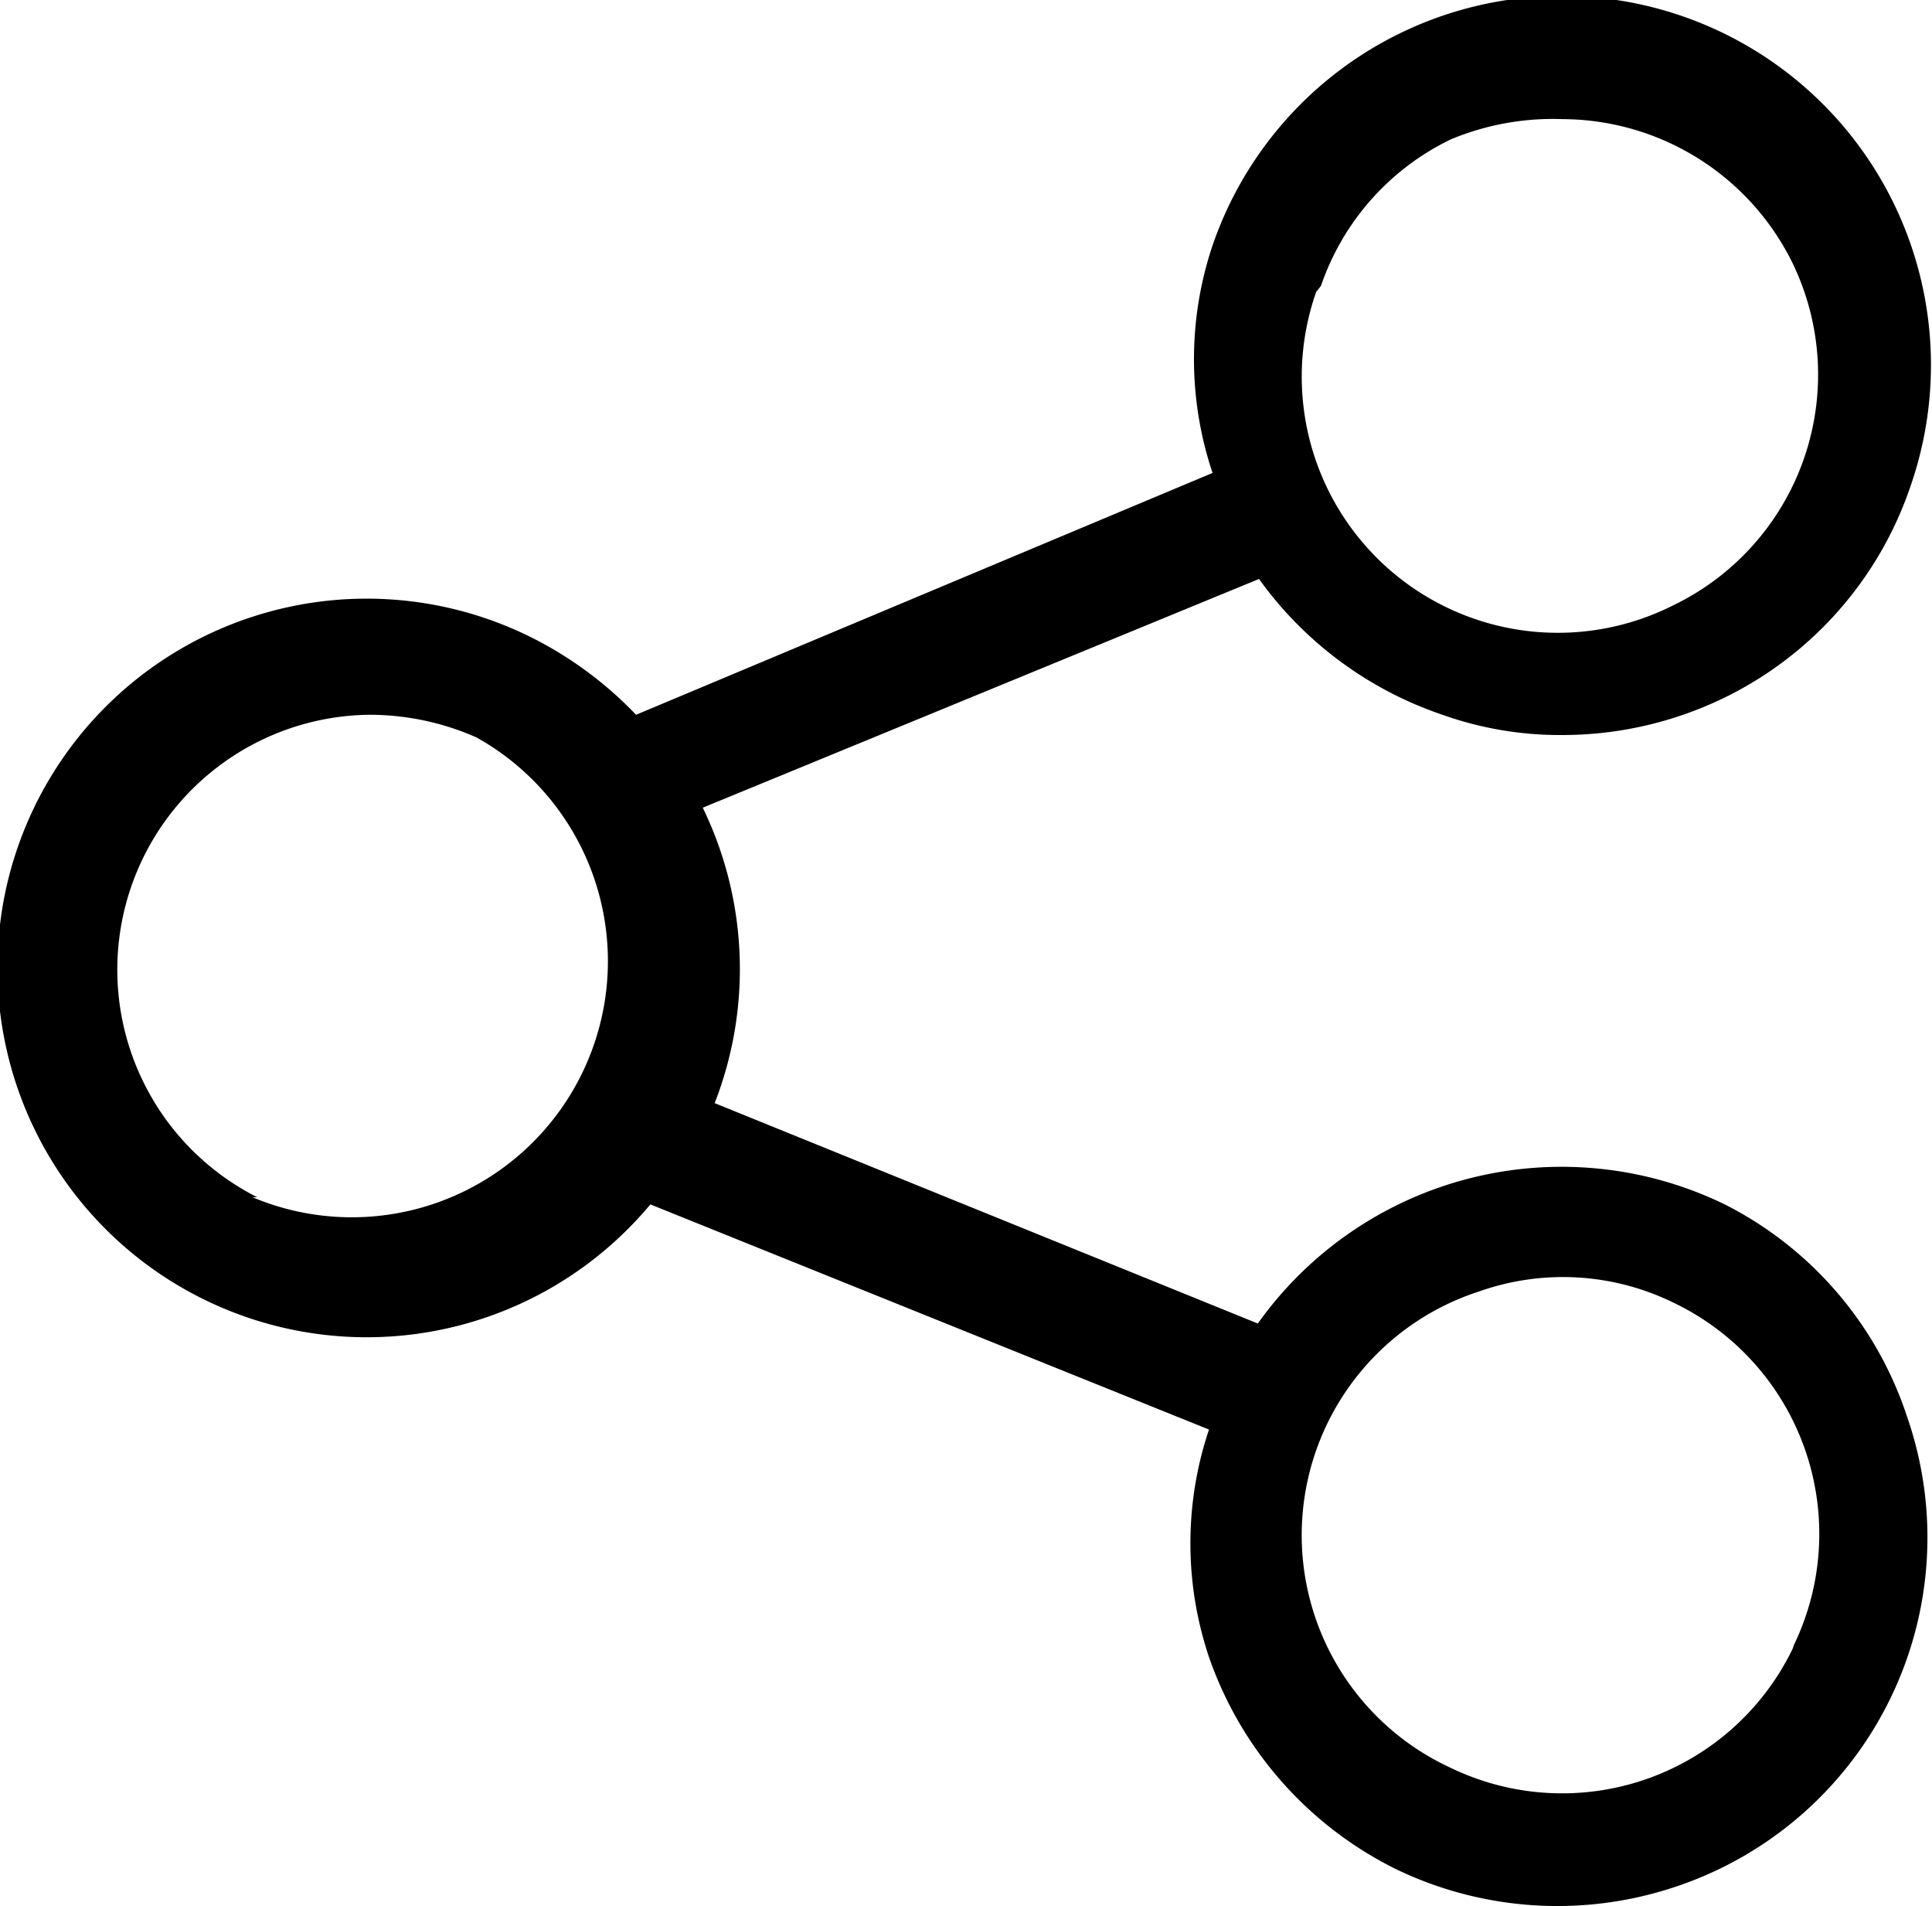 <svg xmlns="http://www.w3.org/2000/svg" viewBox="0 0 16.22 16"><title>Share</title><g id="Layer_2" data-name="Layer 2"><g id="Hospital"><path id="Share" d="M14.48,10.11h0a3.13,3.13,0,0,0-3.92,1L6,9.26a3.1,3.1,0,0,0-.1-2.48l4.67-1.92A3.13,3.13,0,0,0,12.11,6a2.94,2.94,0,0,0,1,.17,3.11,3.11,0,0,0,1.36-.31,3.07,3.07,0,0,0,1.57-1.78,3.1,3.1,0,0,0-.14-2.37,3.1,3.1,0,0,0-5.72.35,3,3,0,0,0,0,1.91L5.34,6a3.19,3.19,0,0,0-.88-.65h0a3.1,3.1,0,1,0,1,4.76L10.15,12a3,3,0,0,0,0,1.91,3.13,3.13,0,0,0,1.57,1.78,3.12,3.12,0,0,0,2.37.14,3.09,3.09,0,0,0,1.92-3.94A3.07,3.07,0,0,0,14.48,10.11ZM11.09,2.4a2.13,2.13,0,0,1,1.09-1.23A2.23,2.23,0,0,1,13.12,1a2.16,2.16,0,0,1,1.93,1.21,2.15,2.15,0,0,1-1,2.87h0a2.15,2.15,0,0,1-3-2.63ZM2.16,10.05A2.14,2.14,0,0,1,3.1,6,2.22,2.22,0,0,1,4,6.19a2.15,2.15,0,0,1-1.88,3.86Zm12.89,3.79a2.15,2.15,0,0,1-2.87,1,2.15,2.15,0,0,1,.24-4,2.11,2.11,0,0,1,1.64.1h0a2.15,2.15,0,0,1,1,2.87Z"/></g></g></svg>